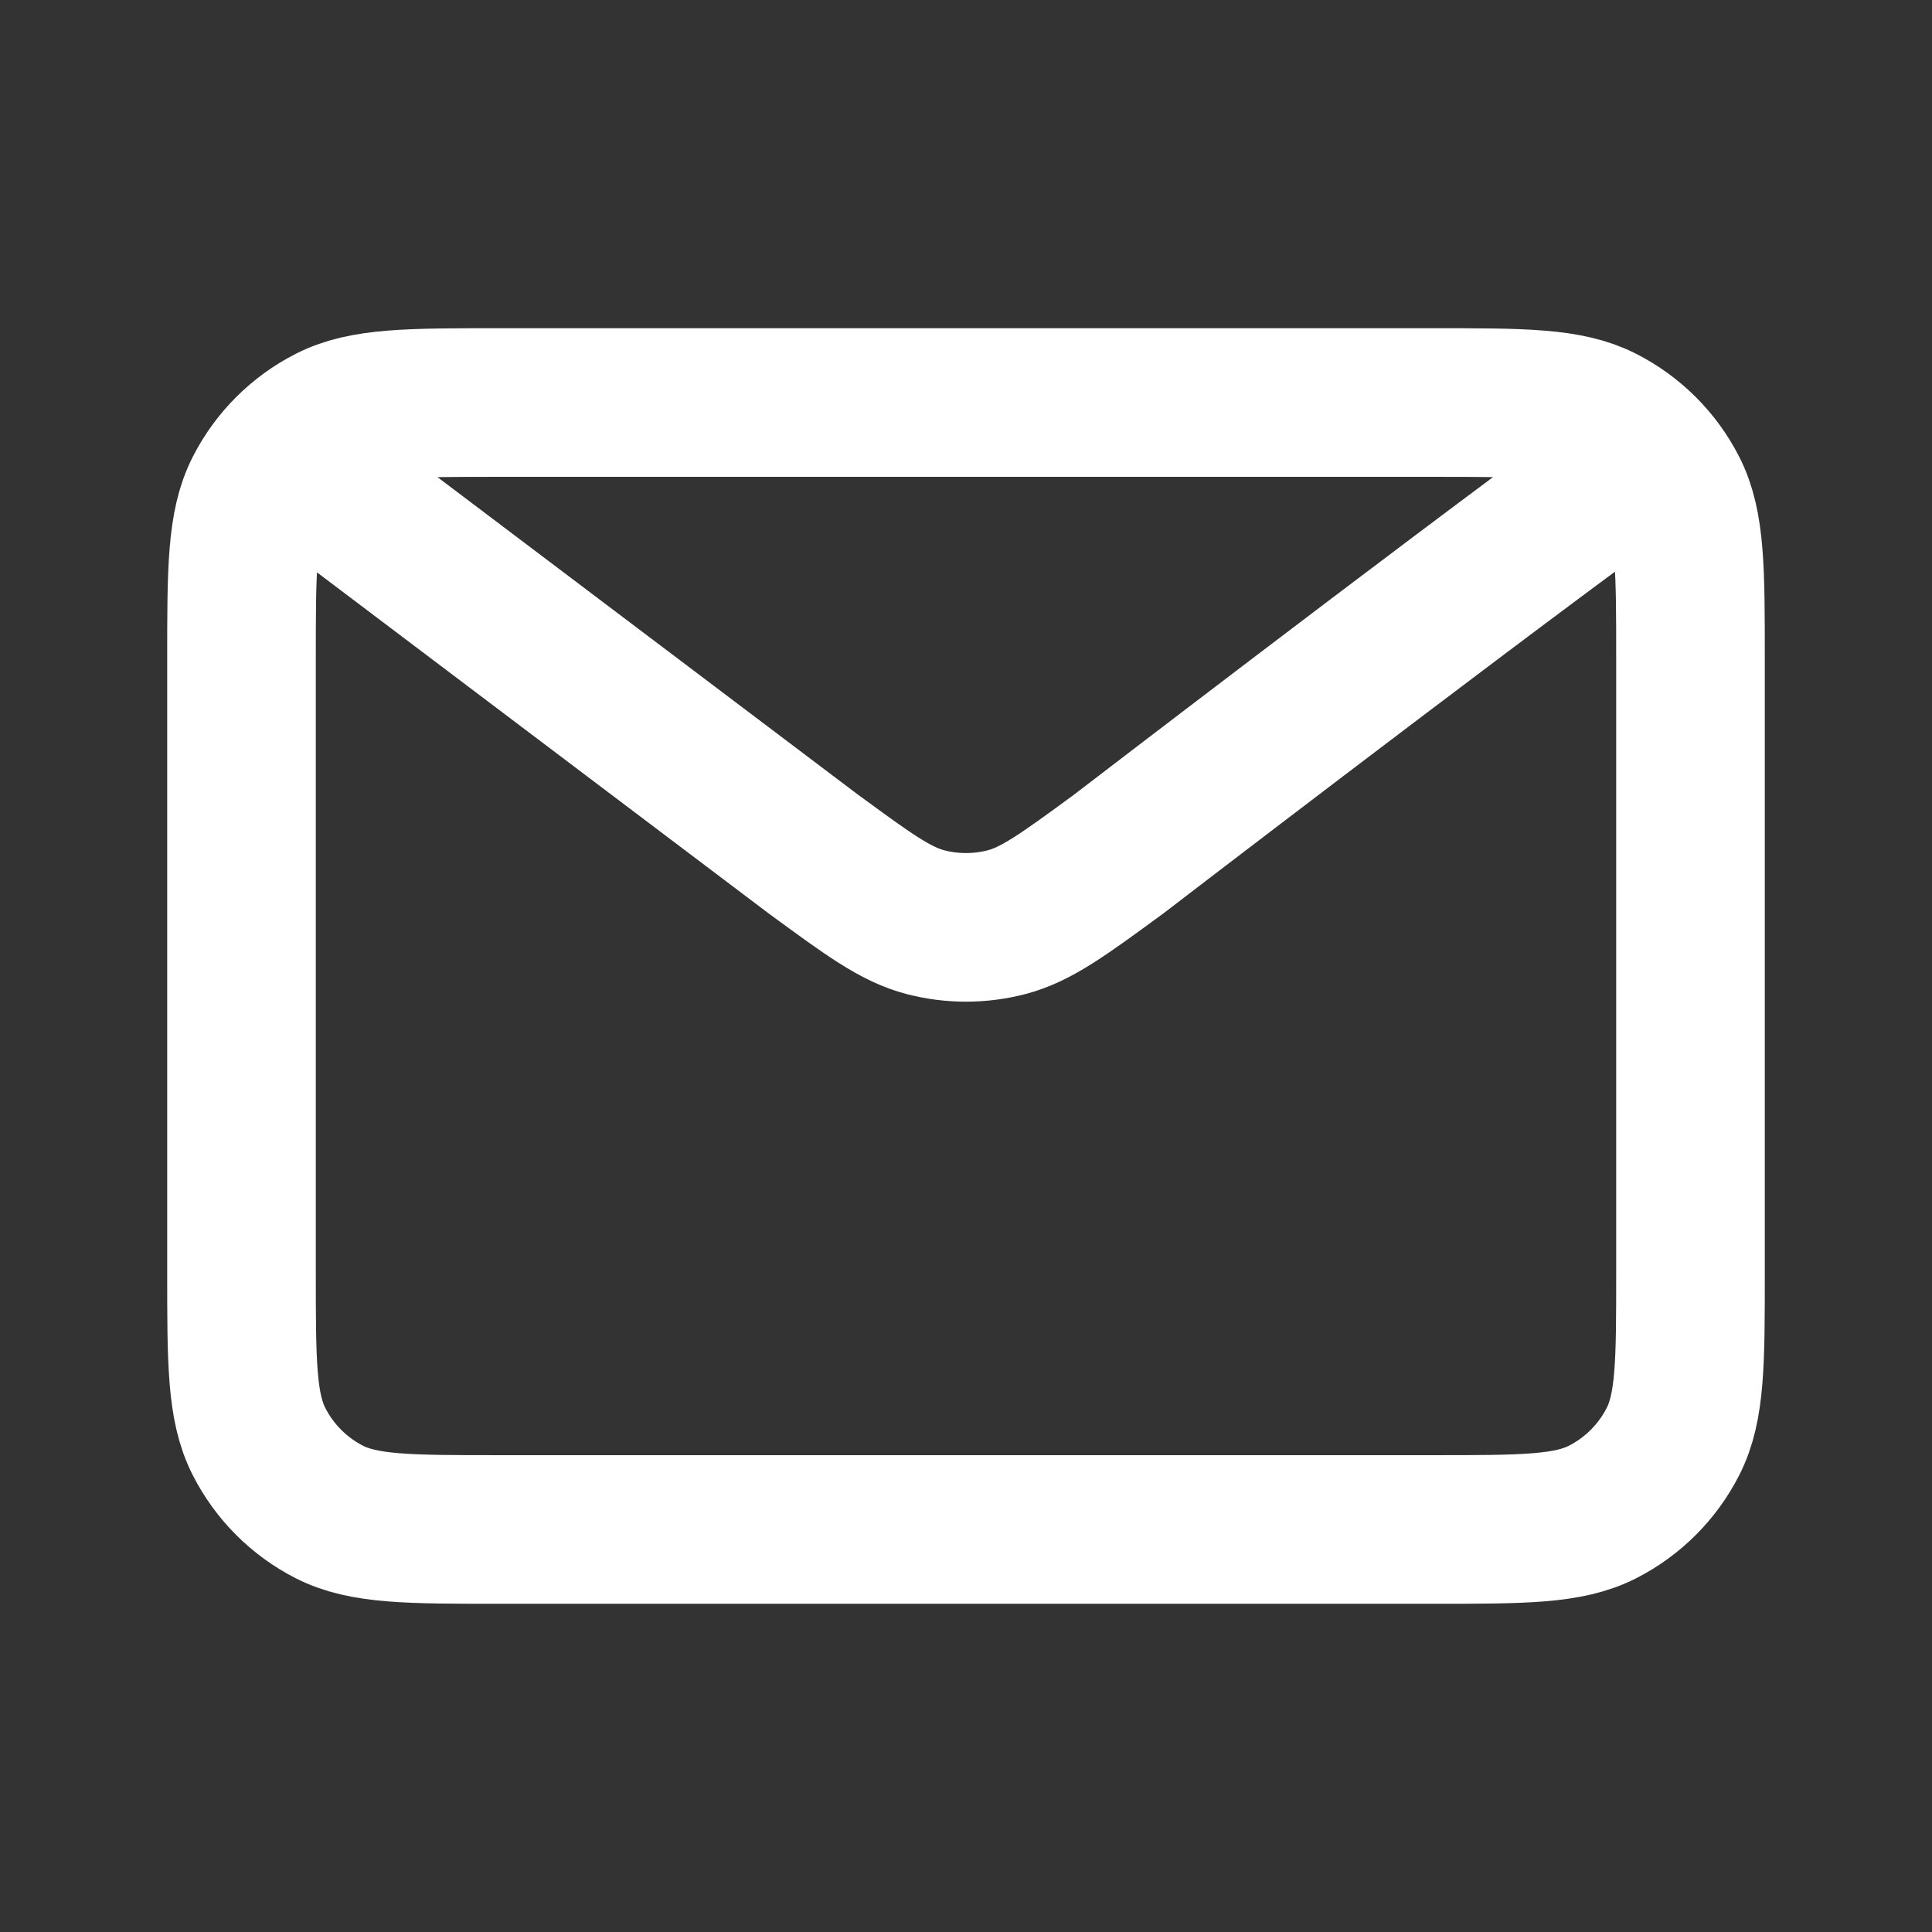 <svg width="26" height="26" viewBox="0 0 26 26" fill="none" xmlns="http://www.w3.org/2000/svg">
	<rect x="0" y="0" width="26" height="26" fill="#333333" stroke="none"/>
	<path d="M4.333 6.5L10.95 11.497L10.952 11.498C11.687 12.037 12.054 12.307 12.457 12.411C12.813 12.503 13.187 12.503 13.543 12.411C13.946 12.307 14.314 12.036 15.05 11.497C15.05 11.497 19.294 8.24 21.667 6.5M3.25 17.117V8.884C3.25 7.67 3.25 7.063 3.486 6.6C3.694 6.192 4.025 5.861 4.433 5.653C4.896 5.417 5.503 5.417 6.717 5.417H19.284C20.497 5.417 21.103 5.417 21.566 5.653C21.974 5.861 22.306 6.192 22.514 6.6C22.75 7.063 22.75 7.669 22.75 8.88V17.121C22.75 18.332 22.75 18.937 22.514 19.4C22.306 19.808 21.974 20.14 21.566 20.348C21.103 20.583 20.498 20.583 19.287 20.583H6.713C5.502 20.583 4.896 20.583 4.433 20.348C4.025 20.14 3.694 19.808 3.486 19.4C3.25 18.937 3.25 18.33 3.25 17.117Z" stroke="white" stroke-width="2" stroke-linecap="round" stroke-linejoin="round"/>
</svg>
